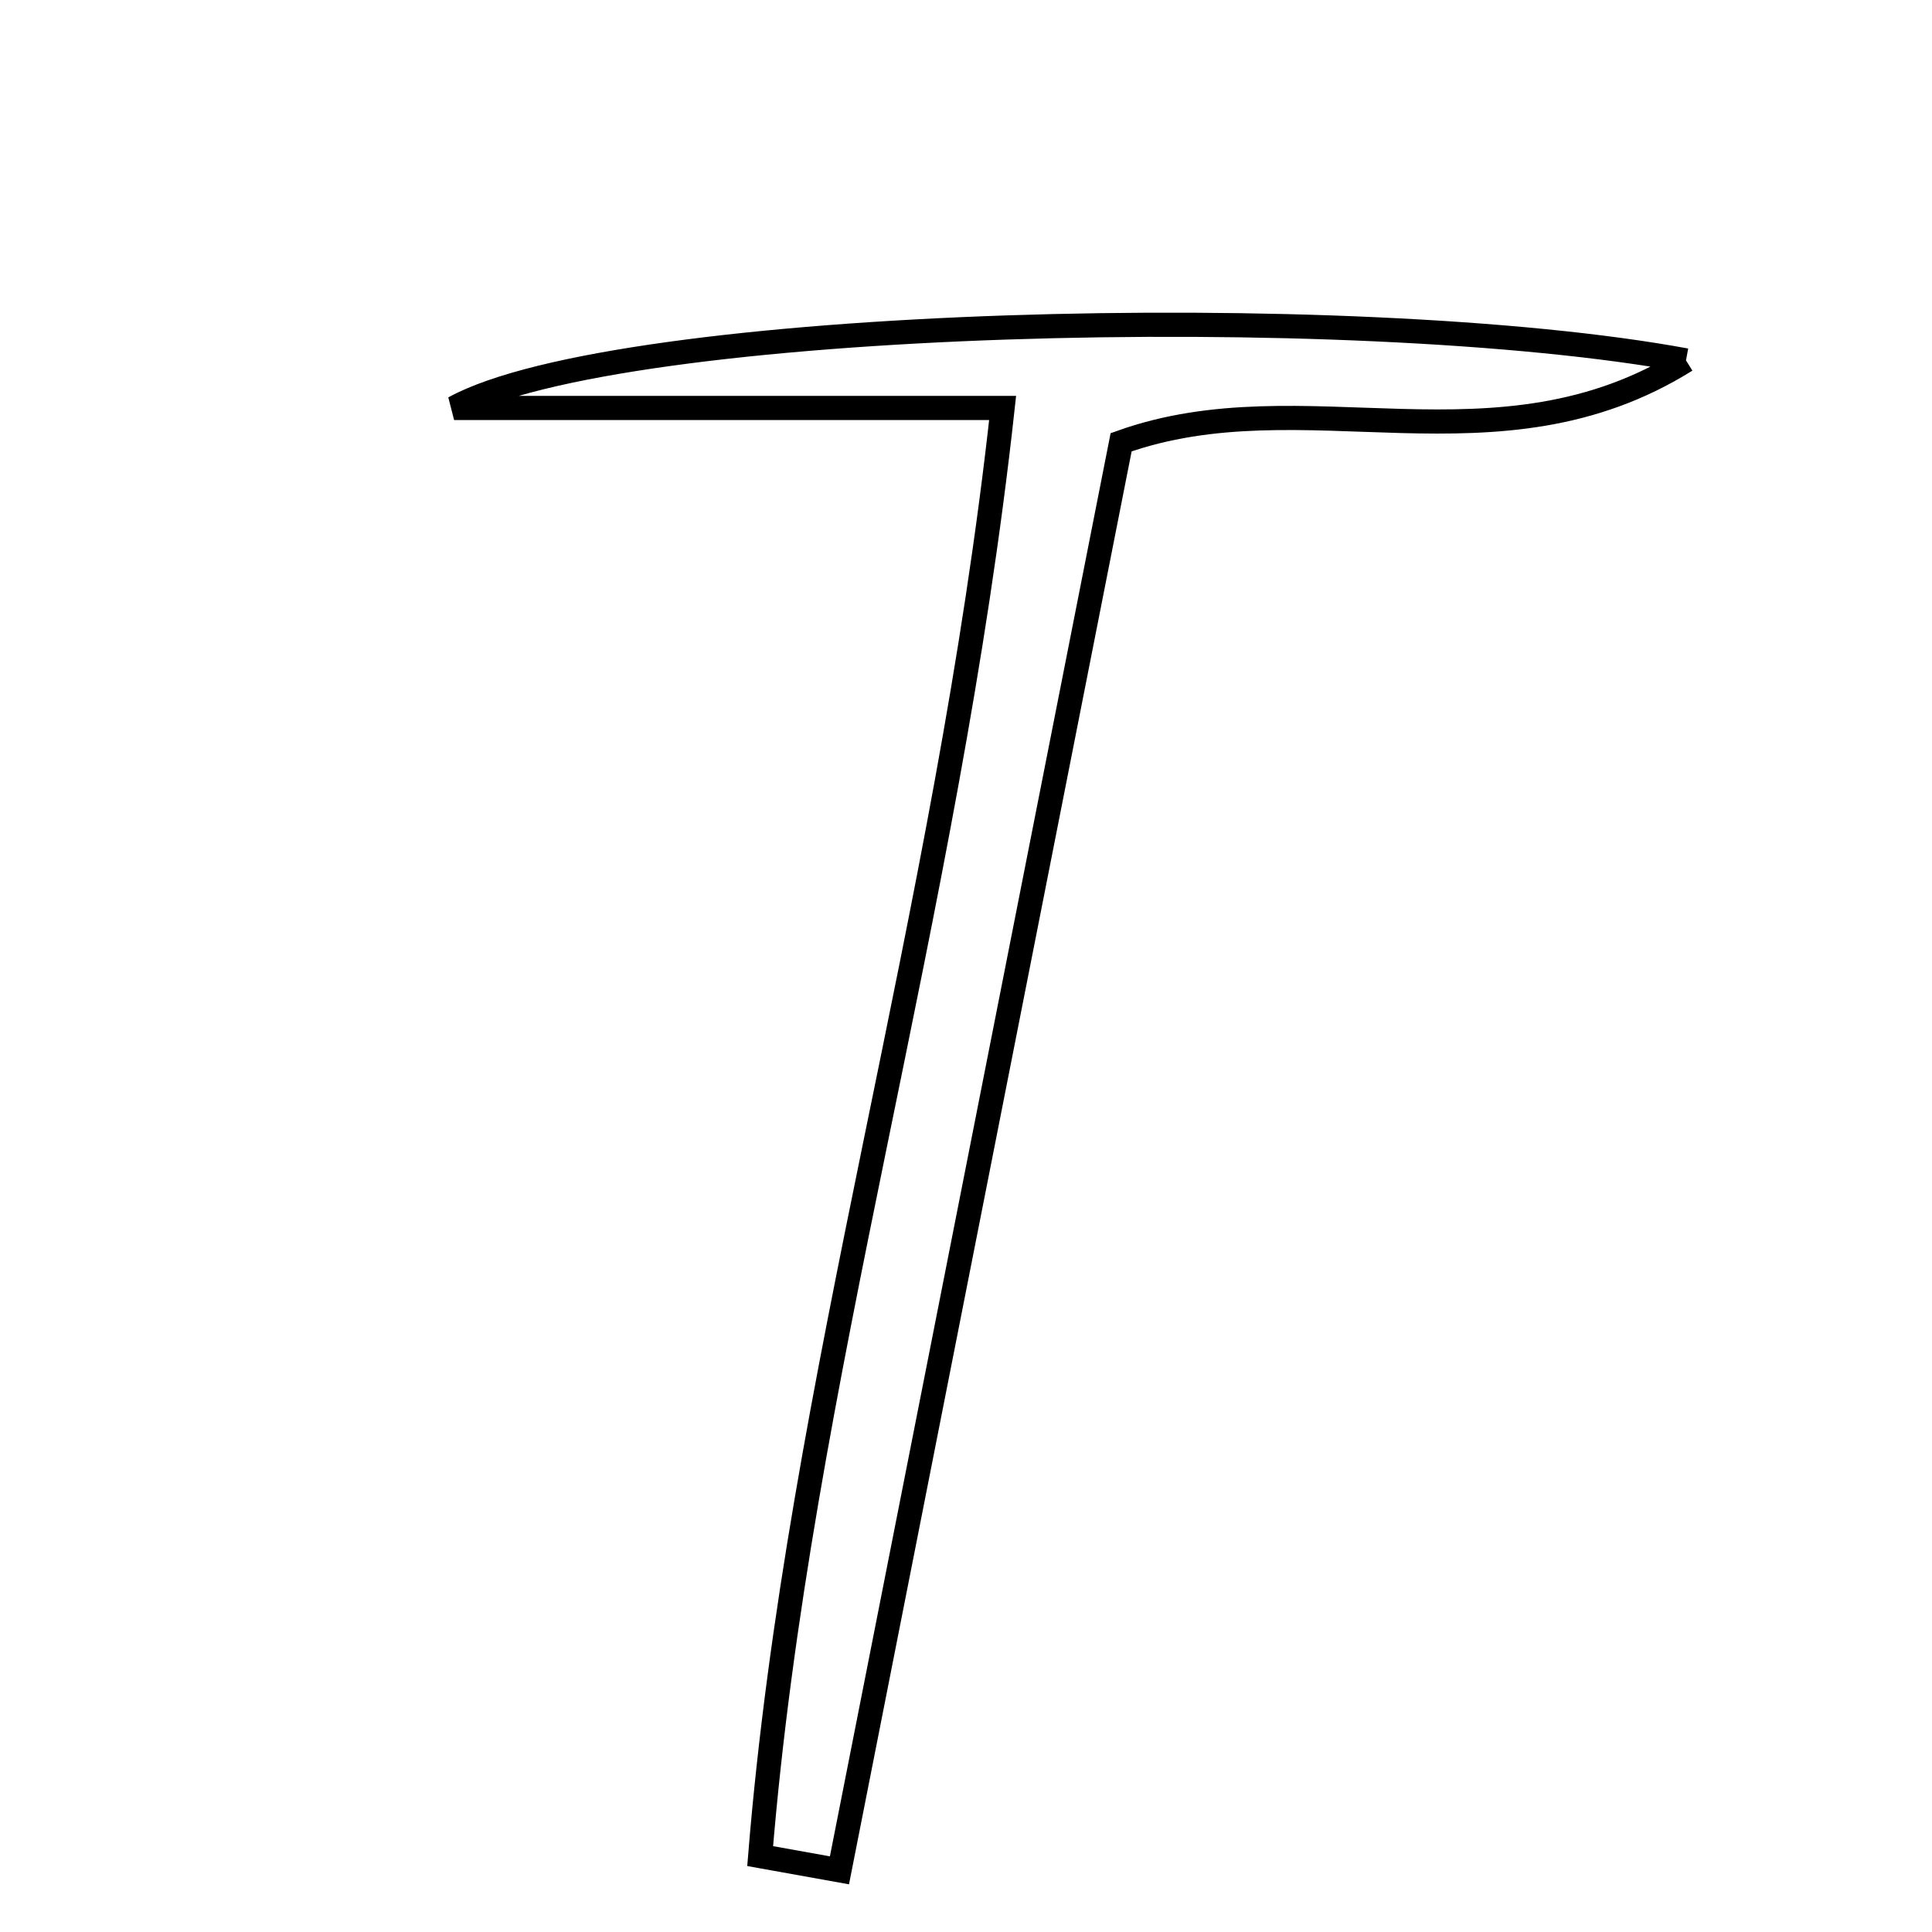 <svg xmlns="http://www.w3.org/2000/svg" viewBox="0.0 0.0 24.0 24.0" height="200px" width="200px"><path fill="none" stroke="black" stroke-width=".3" stroke-opacity="1.0"  filling="0" d="M20.944 4.477 C18.597 5.943 16.206 4.679 13.927 5.494 C12.775 11.332 11.601 17.283 10.428 23.234 C10.1 23.175 9.771 23.116 9.443 23.057 C9.924 17.142 11.761 11.413 12.455 5.068 C10.138 5.068 8.152 5.068 5.641 5.068 C7.68 3.95 16.818 3.716 20.944 4.477"></path></svg>